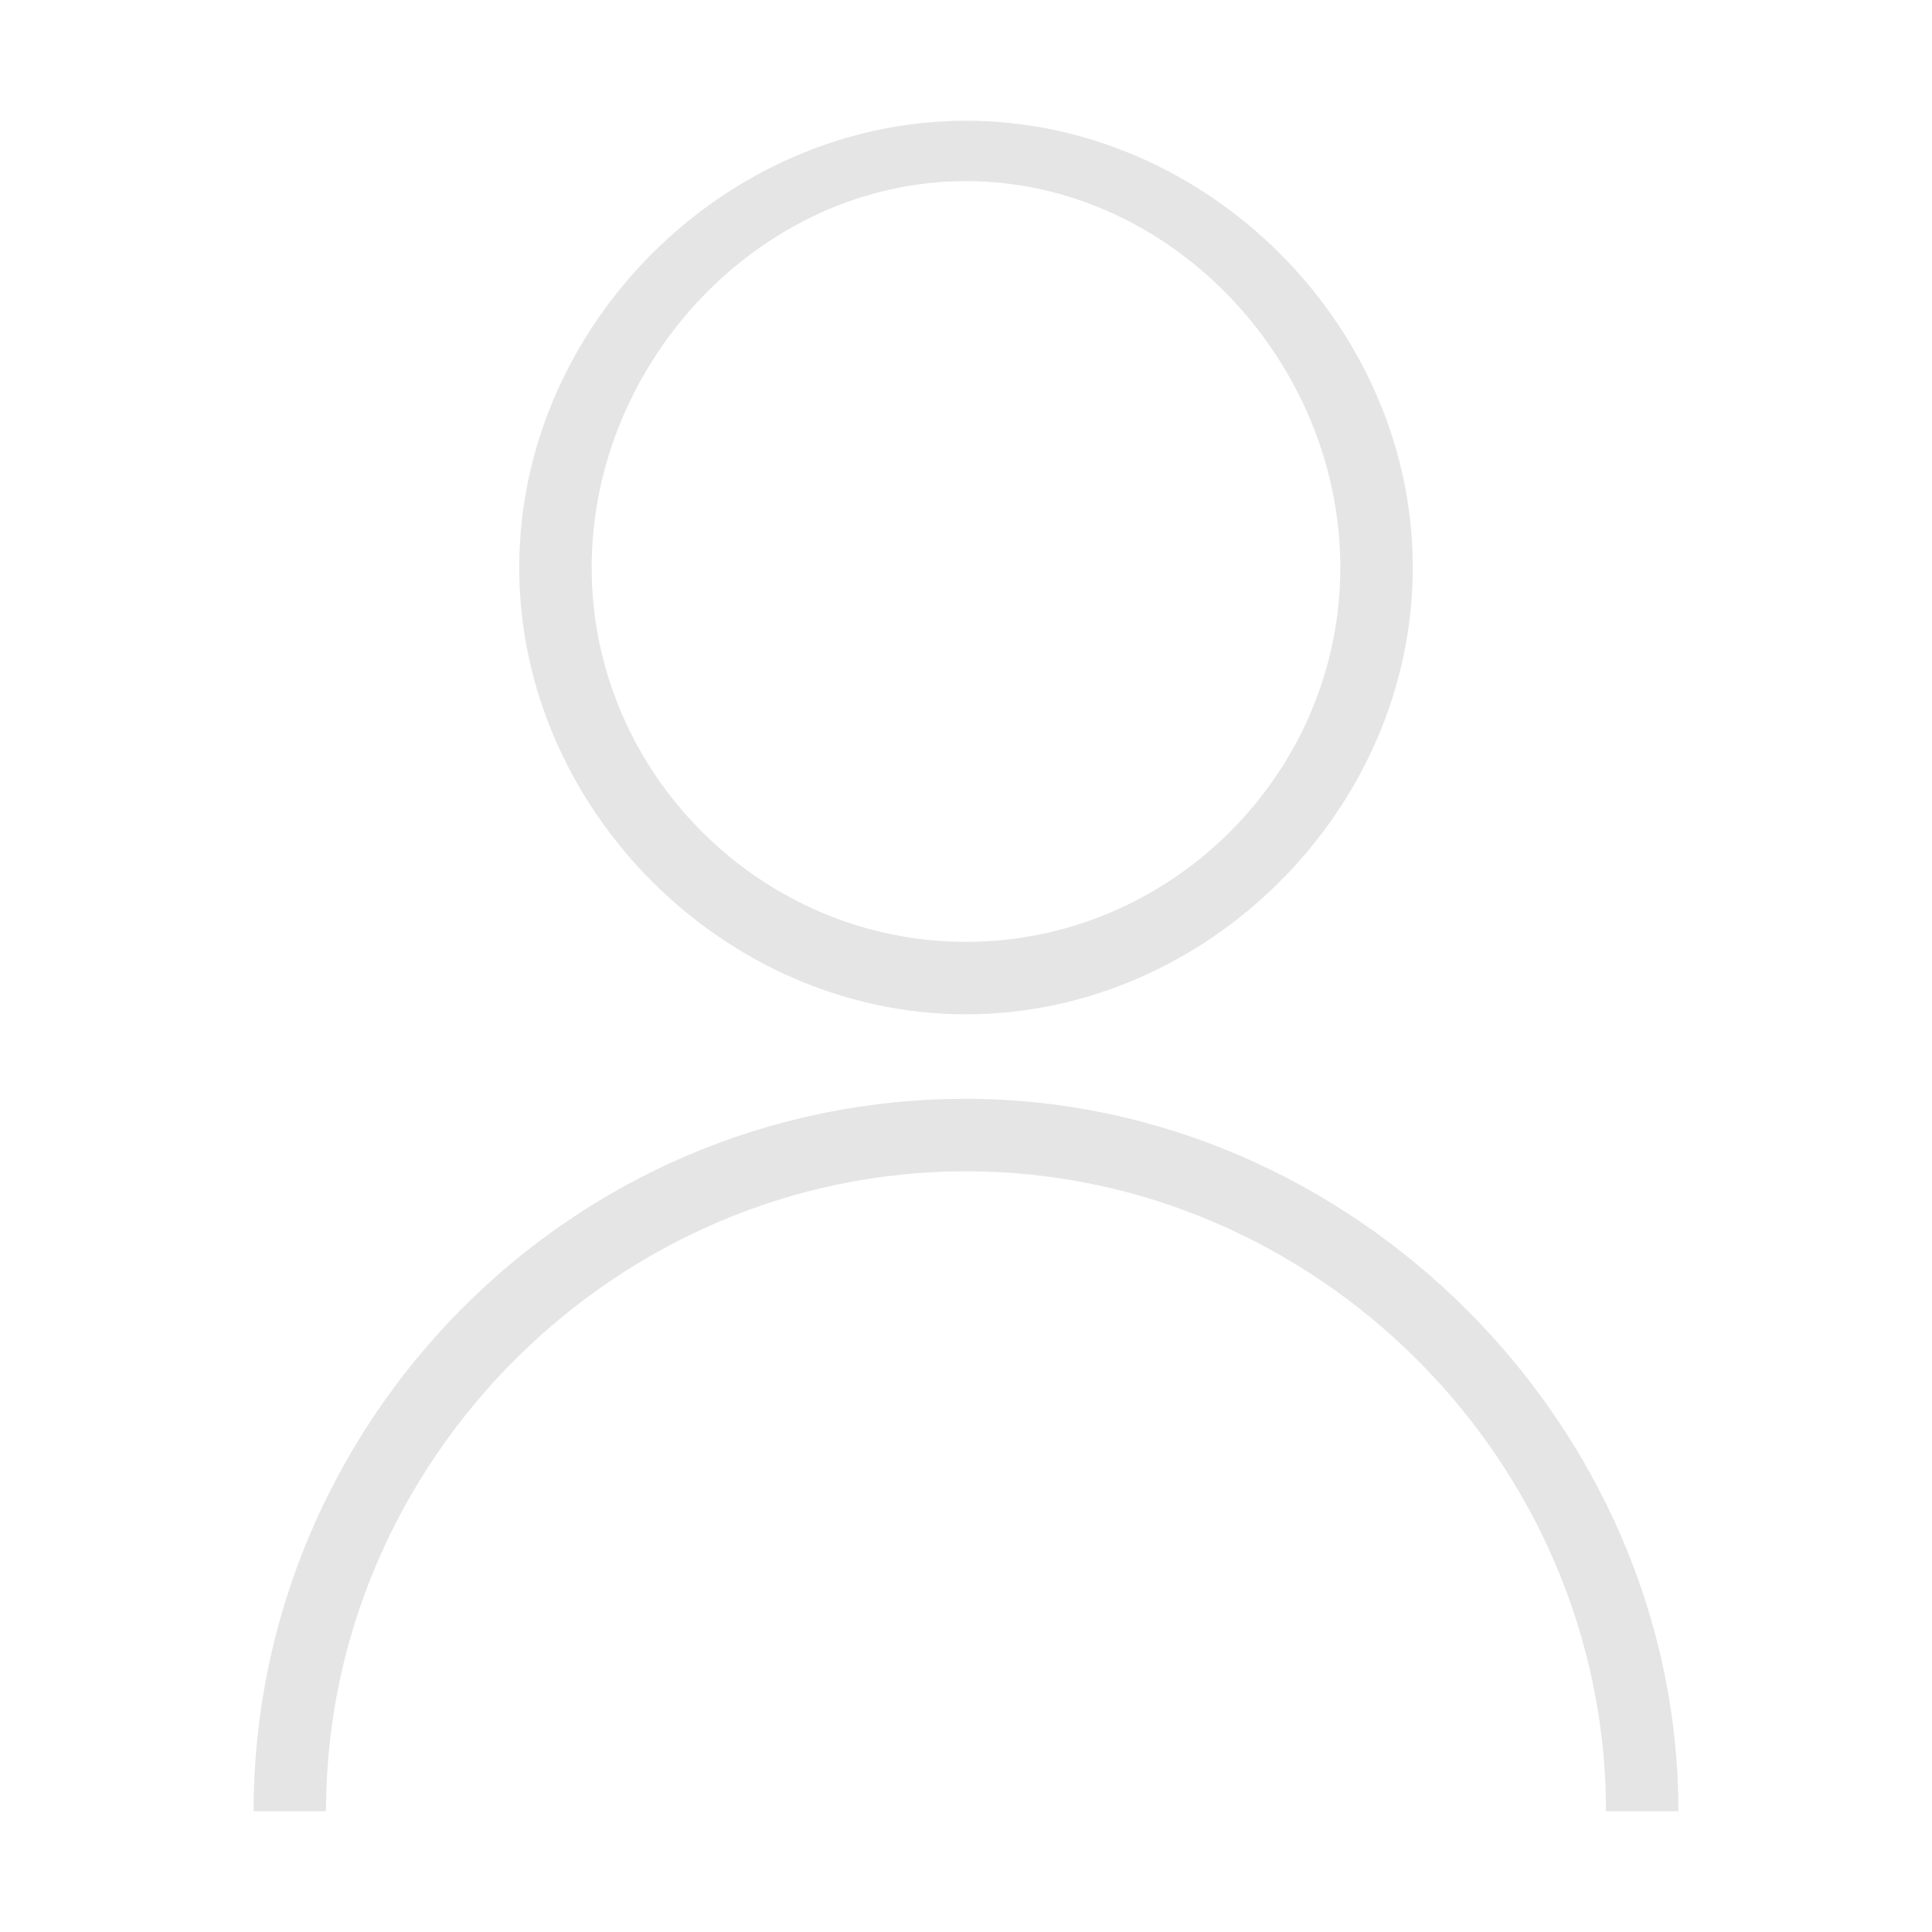 <?xml version="1.0" encoding="utf-8"?>
<svg version="1.1" id="user_icon" 
	xmlns="http://www.w3.org/2000/svg" 
	xmlns:xlink="http://www.w3.org/1999/xlink" x="0px" y="0px" viewBox="0 0 16 16" style="enable-background:new 0 0 16 16;" xml:space="preserve">
	<style type="text/css">
	.fill{fill:#E5E5E5;}
	</style>
	<path class="fill" d="M8,8.4c-2,0-3.7-1.7-3.7-3.7S6,1,8,1s3.7,1.7,3.7,3.7S10,8.4,8,8.4z M8,1.5C6.3,1.5,4.9,3,4.9,4.7c0,1.7,1.4,3.1,3.1,3.1
			c1.7,0,3.1-1.4,3.1-3.1C11.1,3,9.7,1.5,8,1.5z"/>
	<path class="fill" d="M13.9,15h-0.6c0-2.9-2.4-5.3-5.3-5.3S2.7,12.1,2.7,15H2.1c0-3.2,2.6-5.9,5.9-5.9C11.2,9.1,13.9,11.8,13.9,15z"/>
</svg>
